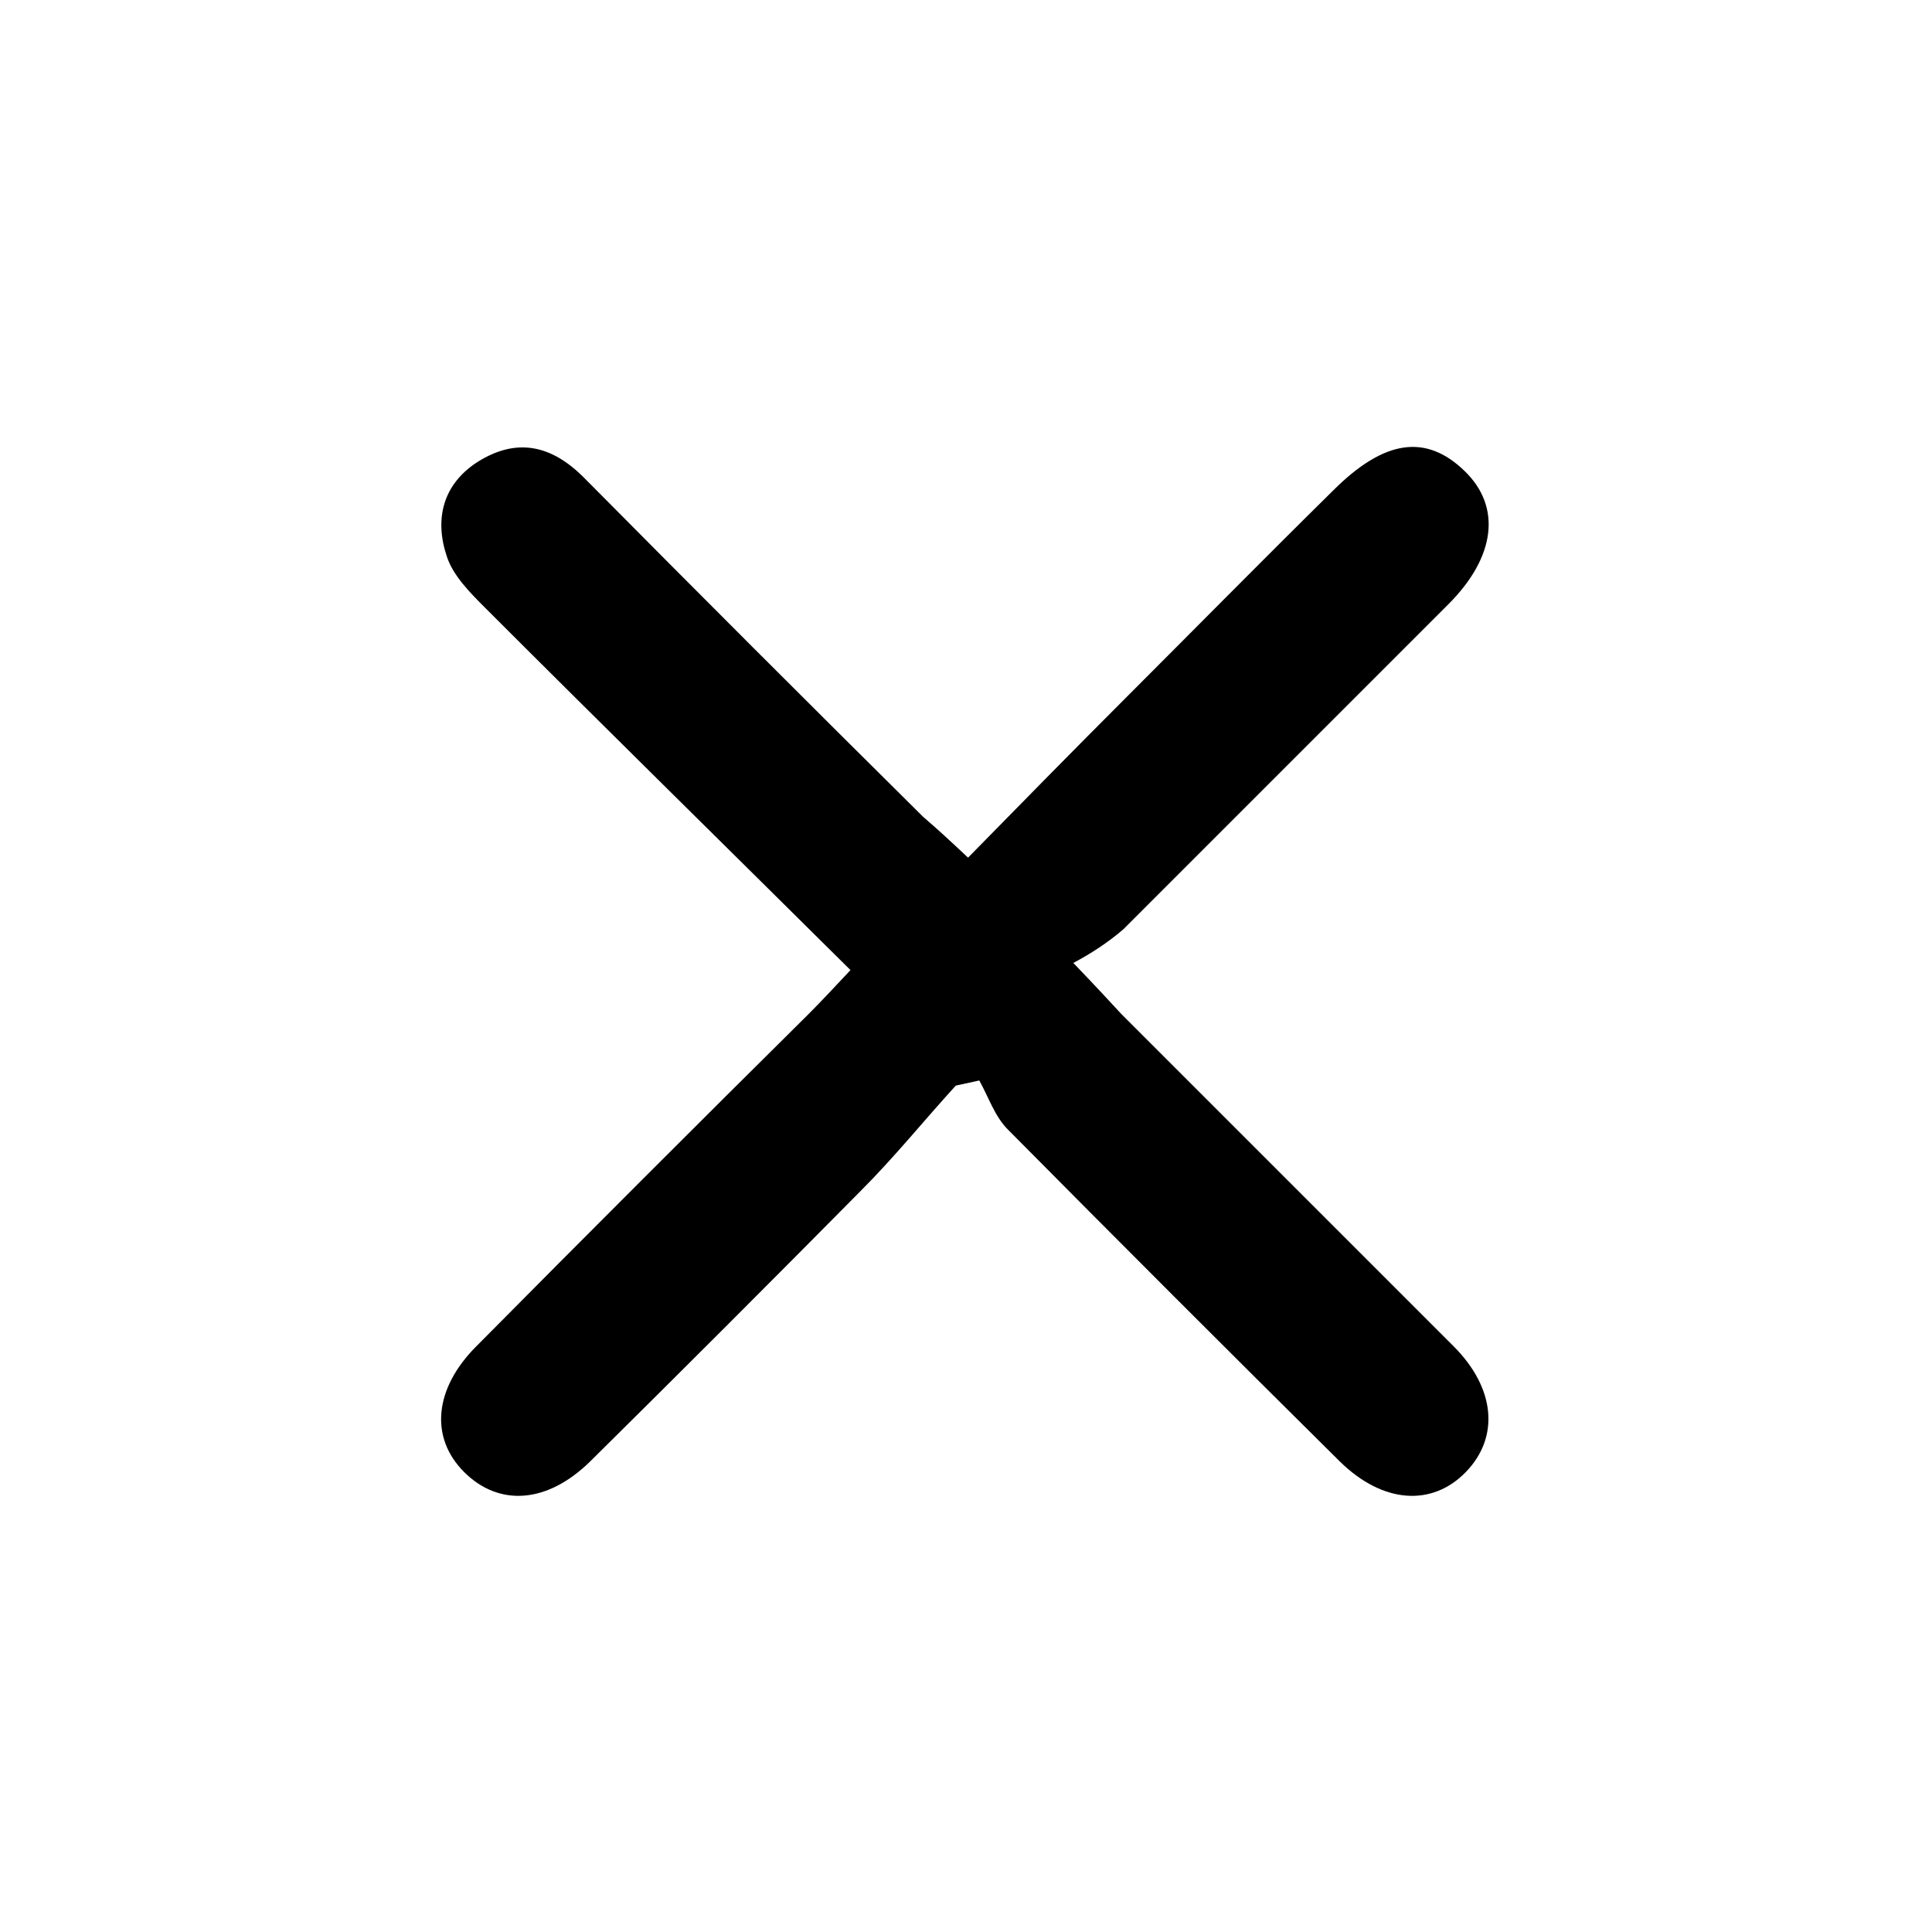 <svg xmlns="http://www.w3.org/2000/svg" viewBox="0 0 189 189"><title>cancel</title><path d="M94.7 83.9c5.2-5.3 10.2-10.4 15.2-15.4 6.8-6.8 13.6-13.7 20.5-20.5 5-5 9.1-5.6 12.9-1.9 3.6 3.5 3 8.4-1.6 13l-31.8 31.8c-1.5 1.3-3.2 2.4-4.9 3.3 2.3 2.4 3.5 3.7 4.7 5l32.5 32.5c4.1 4.1 4.5 8.9 1.2 12.3s-8.1 3.1-12.3-1c-10.9-10.8-21.7-21.6-32.5-32.5-1.3-1.3-1.9-3.2-2.8-4.8l-2.3.5c-3.1 3.4-6 7-9.3 10.3-8.8 8.9-17.6 17.7-26.5 26.5-4.2 4.1-8.9 4.4-12.3 1s-2.9-8.2 1.2-12.3c10.8-10.9 21.6-21.7 32.5-32.5 1.3-1.3 2.5-2.6 4.1-4.3-12.1-12-24-23.7-35.7-35.4-1.5-1.5-3.2-3.2-3.8-5.1-1.2-3.6-.4-7 3-9.2 3.8-2.4 7.2-1.7 10.4 1.5 11 11.1 22.1 22.2 33.2 33.2 1.4 1.2 2.7 2.4 4.4 4z"/></svg>